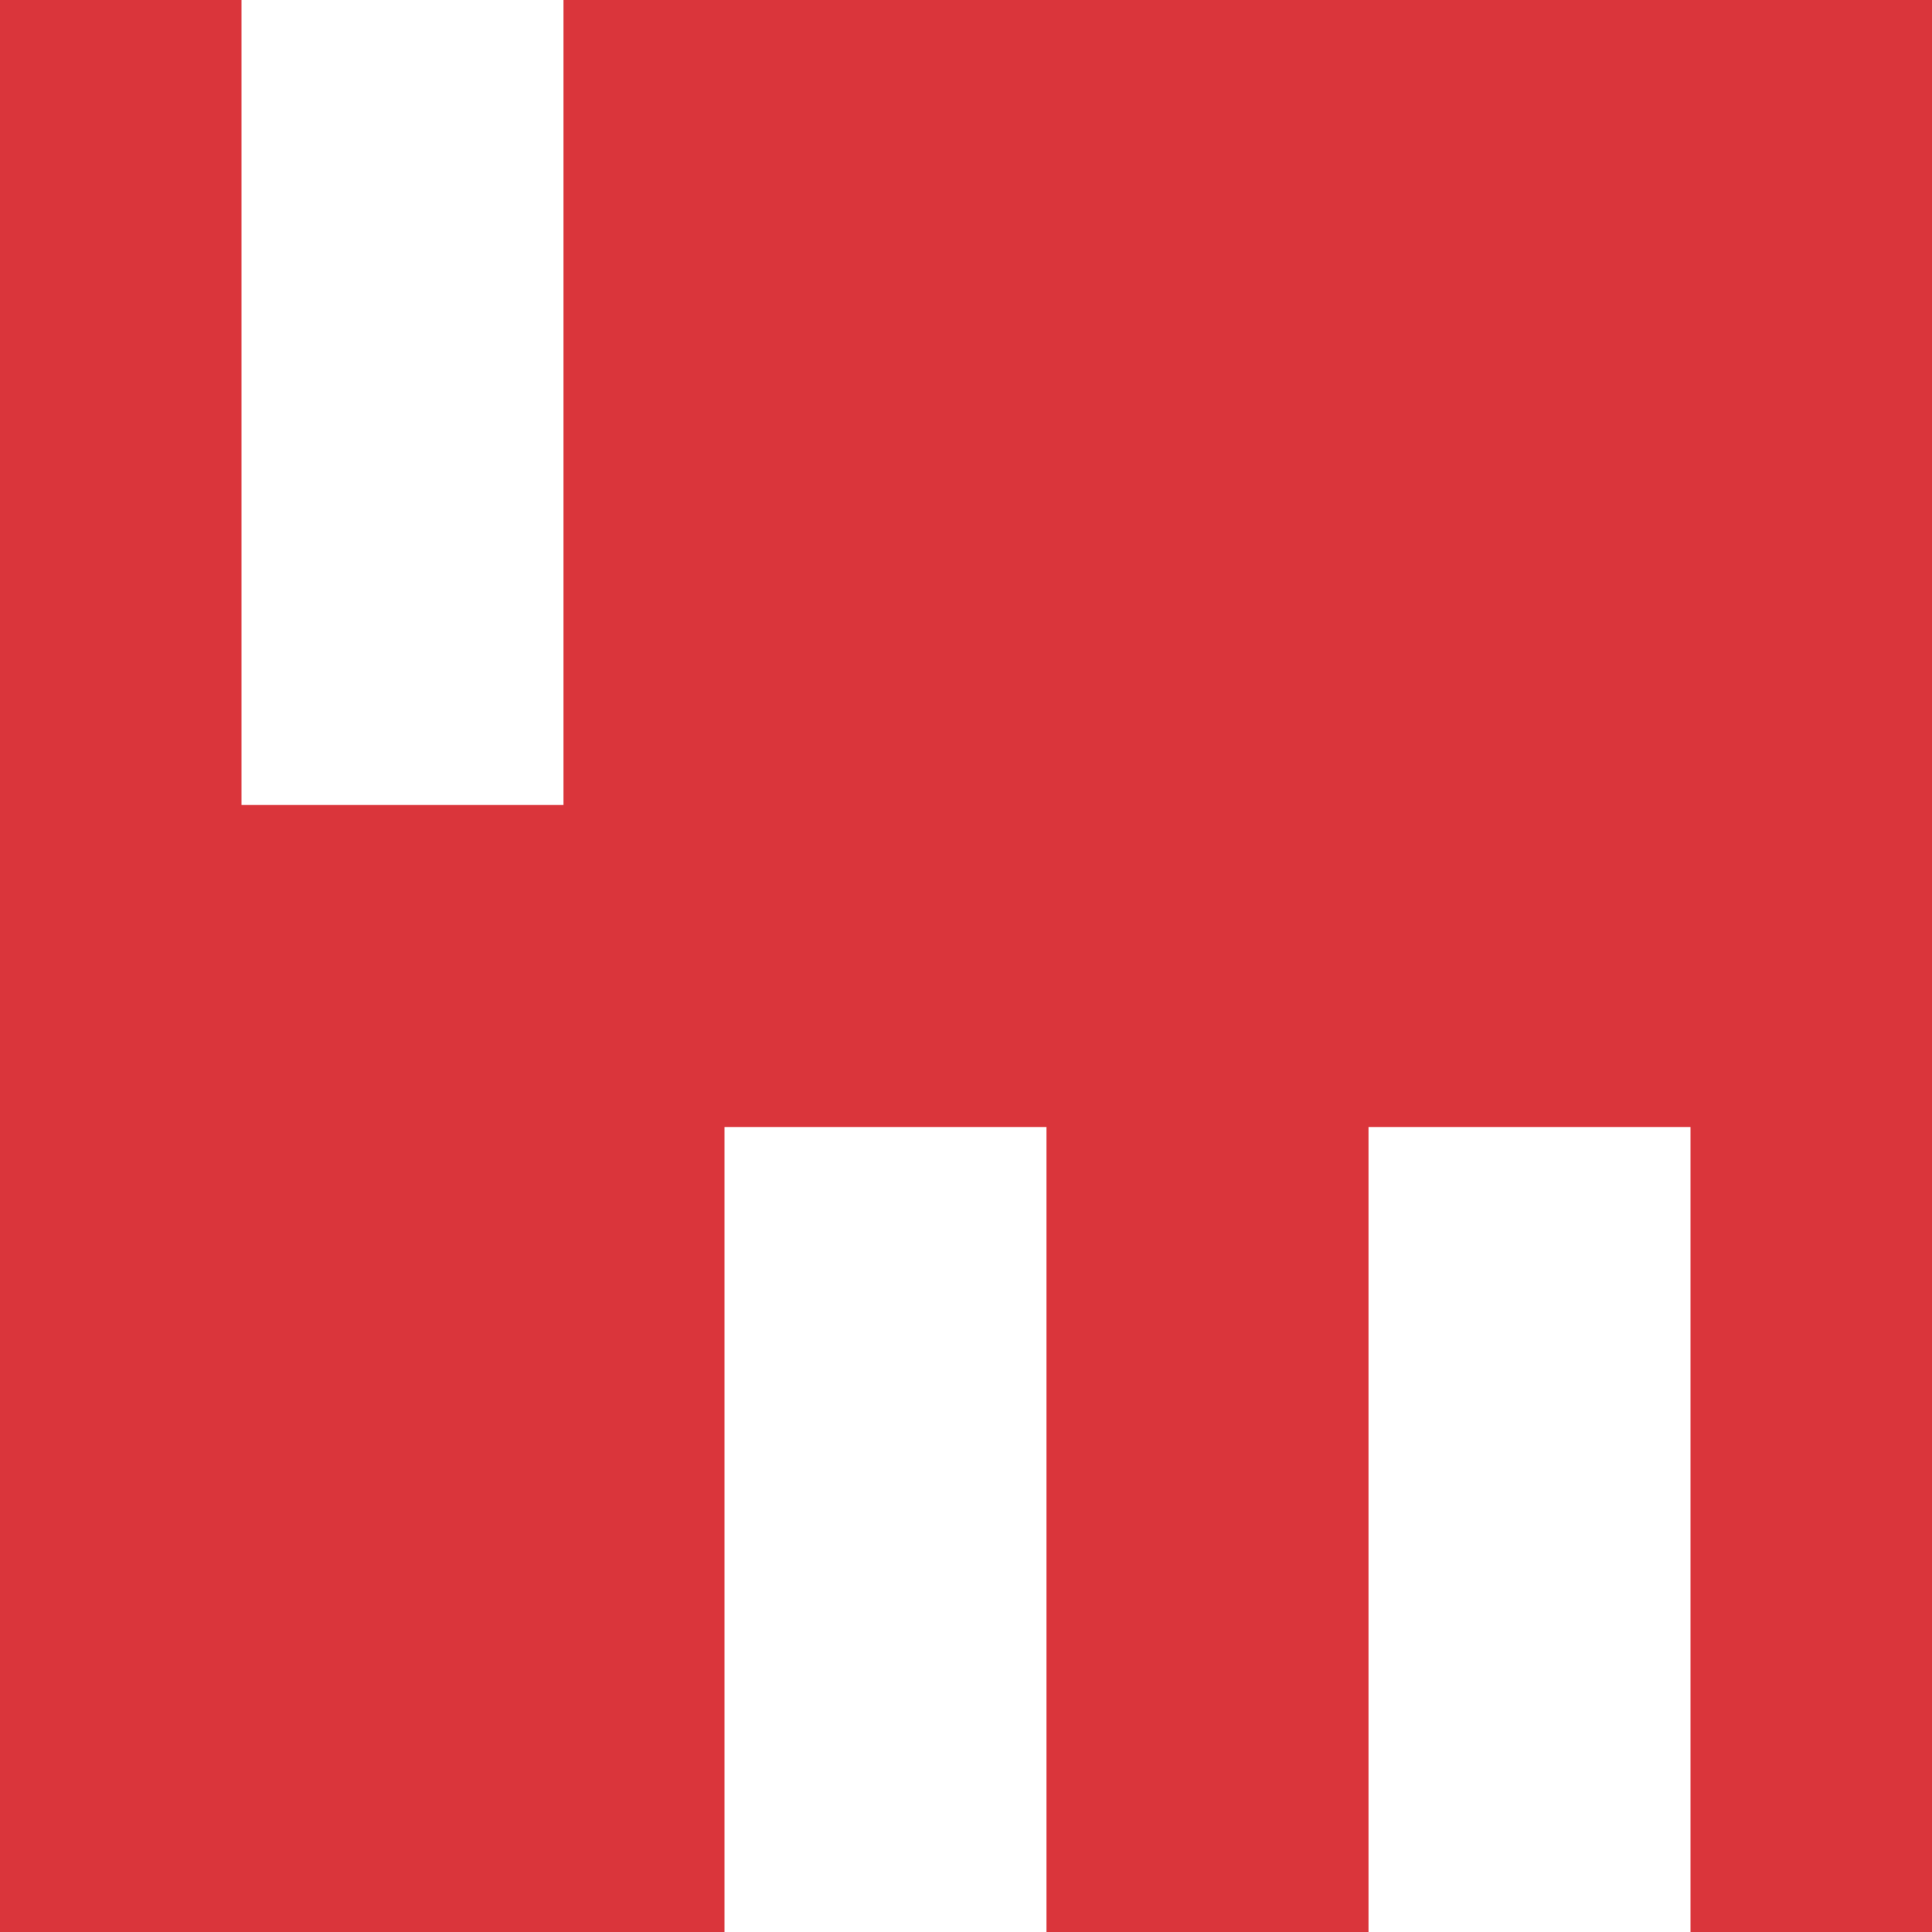 <svg width="24" height="24" viewBox="0 0 24 24" fill="none" xmlns="http://www.w3.org/2000/svg">
<path fill-rule="evenodd" clip-rule="evenodd" d="M3 0H0V24H9V14H13V24H17V14H21V24H24V0H7V10H3V0Z" fill="#DA353B"/>
</svg>
